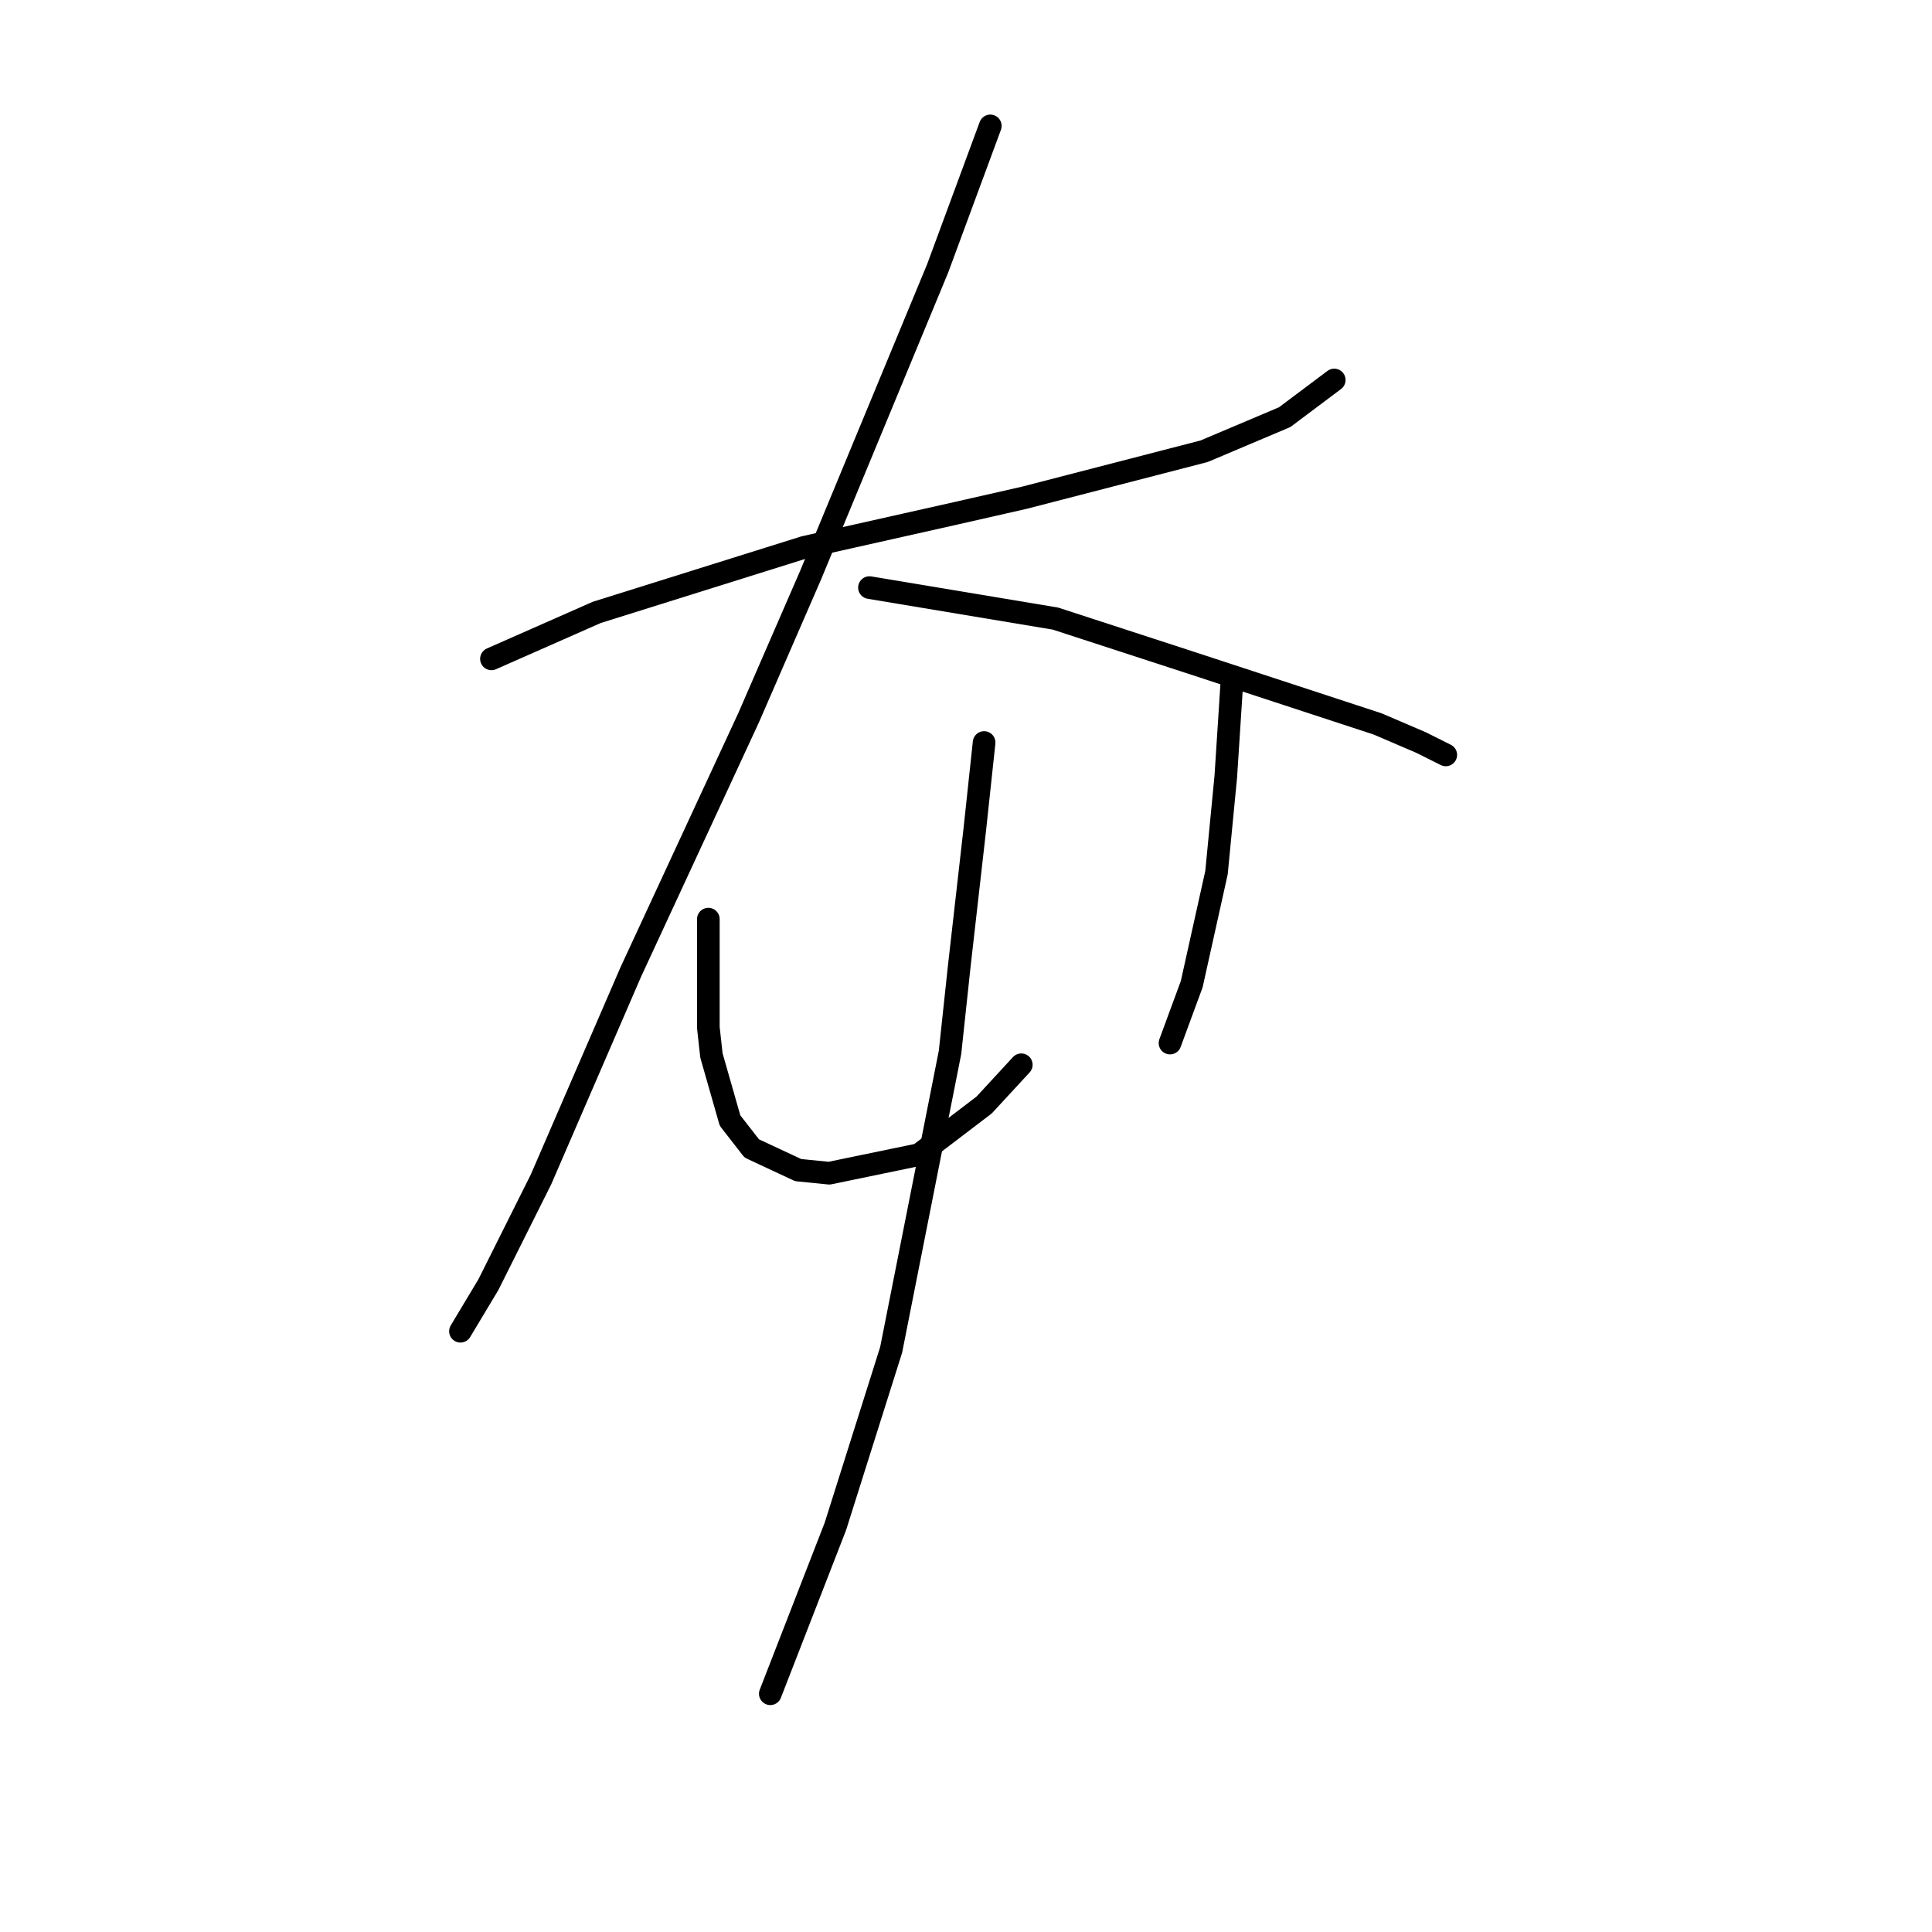 <?xml version="1.0" standalone="no"?>
    <svg width="256" height="256" xmlns="http://www.w3.org/2000/svg" version="1.1">
    <polyline stroke="black" stroke-width="3" stroke-linecap="round" fill="transparent" stroke-linejoin="round" points="65.119 87.302 79.078 81.143 106.586 72.521 126.704 68.005 135.737 65.952 159.55 59.793 170.225 55.277 176.794 50.35 176.794 50.35 " />
        <polyline stroke="black" stroke-width="3" stroke-linecap="round" fill="transparent" stroke-linejoin="round" points="131.221 16.683 124.241 35.57 107.407 76.216 99.196 95.102 83.594 128.769 71.688 156.277 64.708 170.237 61.013 176.395 61.013 176.395 " />
        <polyline stroke="black" stroke-width="3" stroke-linecap="round" fill="transparent" stroke-linejoin="round" points="115.208 77.858 139.843 81.964 157.497 87.712 182.542 95.924 188.29 98.387 191.574 100.029 191.574 100.029 " />
        <polyline stroke="black" stroke-width="3" stroke-linecap="round" fill="transparent" stroke-linejoin="round" points="93.859 121.79 93.859 132.464 93.859 136.159 94.269 139.855 96.733 148.477 99.607 152.172 105.765 155.046 109.871 155.456 121.777 152.993 130.399 146.424 135.326 141.086 135.326 141.086 " />
        <polyline stroke="black" stroke-width="3" stroke-linecap="round" fill="transparent" stroke-linejoin="round" points="163.245 90.176 162.424 102.903 161.192 115.631 157.908 130.411 155.034 138.212 155.034 138.212 " />
        <polyline stroke="black" stroke-width="3" stroke-linecap="round" fill="transparent" stroke-linejoin="round" points="130.399 98.387 129.168 109.883 127.115 127.948 125.883 139.444 118.082 178.859 110.692 202.261 102.07 224.432 102.07 224.432 " />
        </svg>